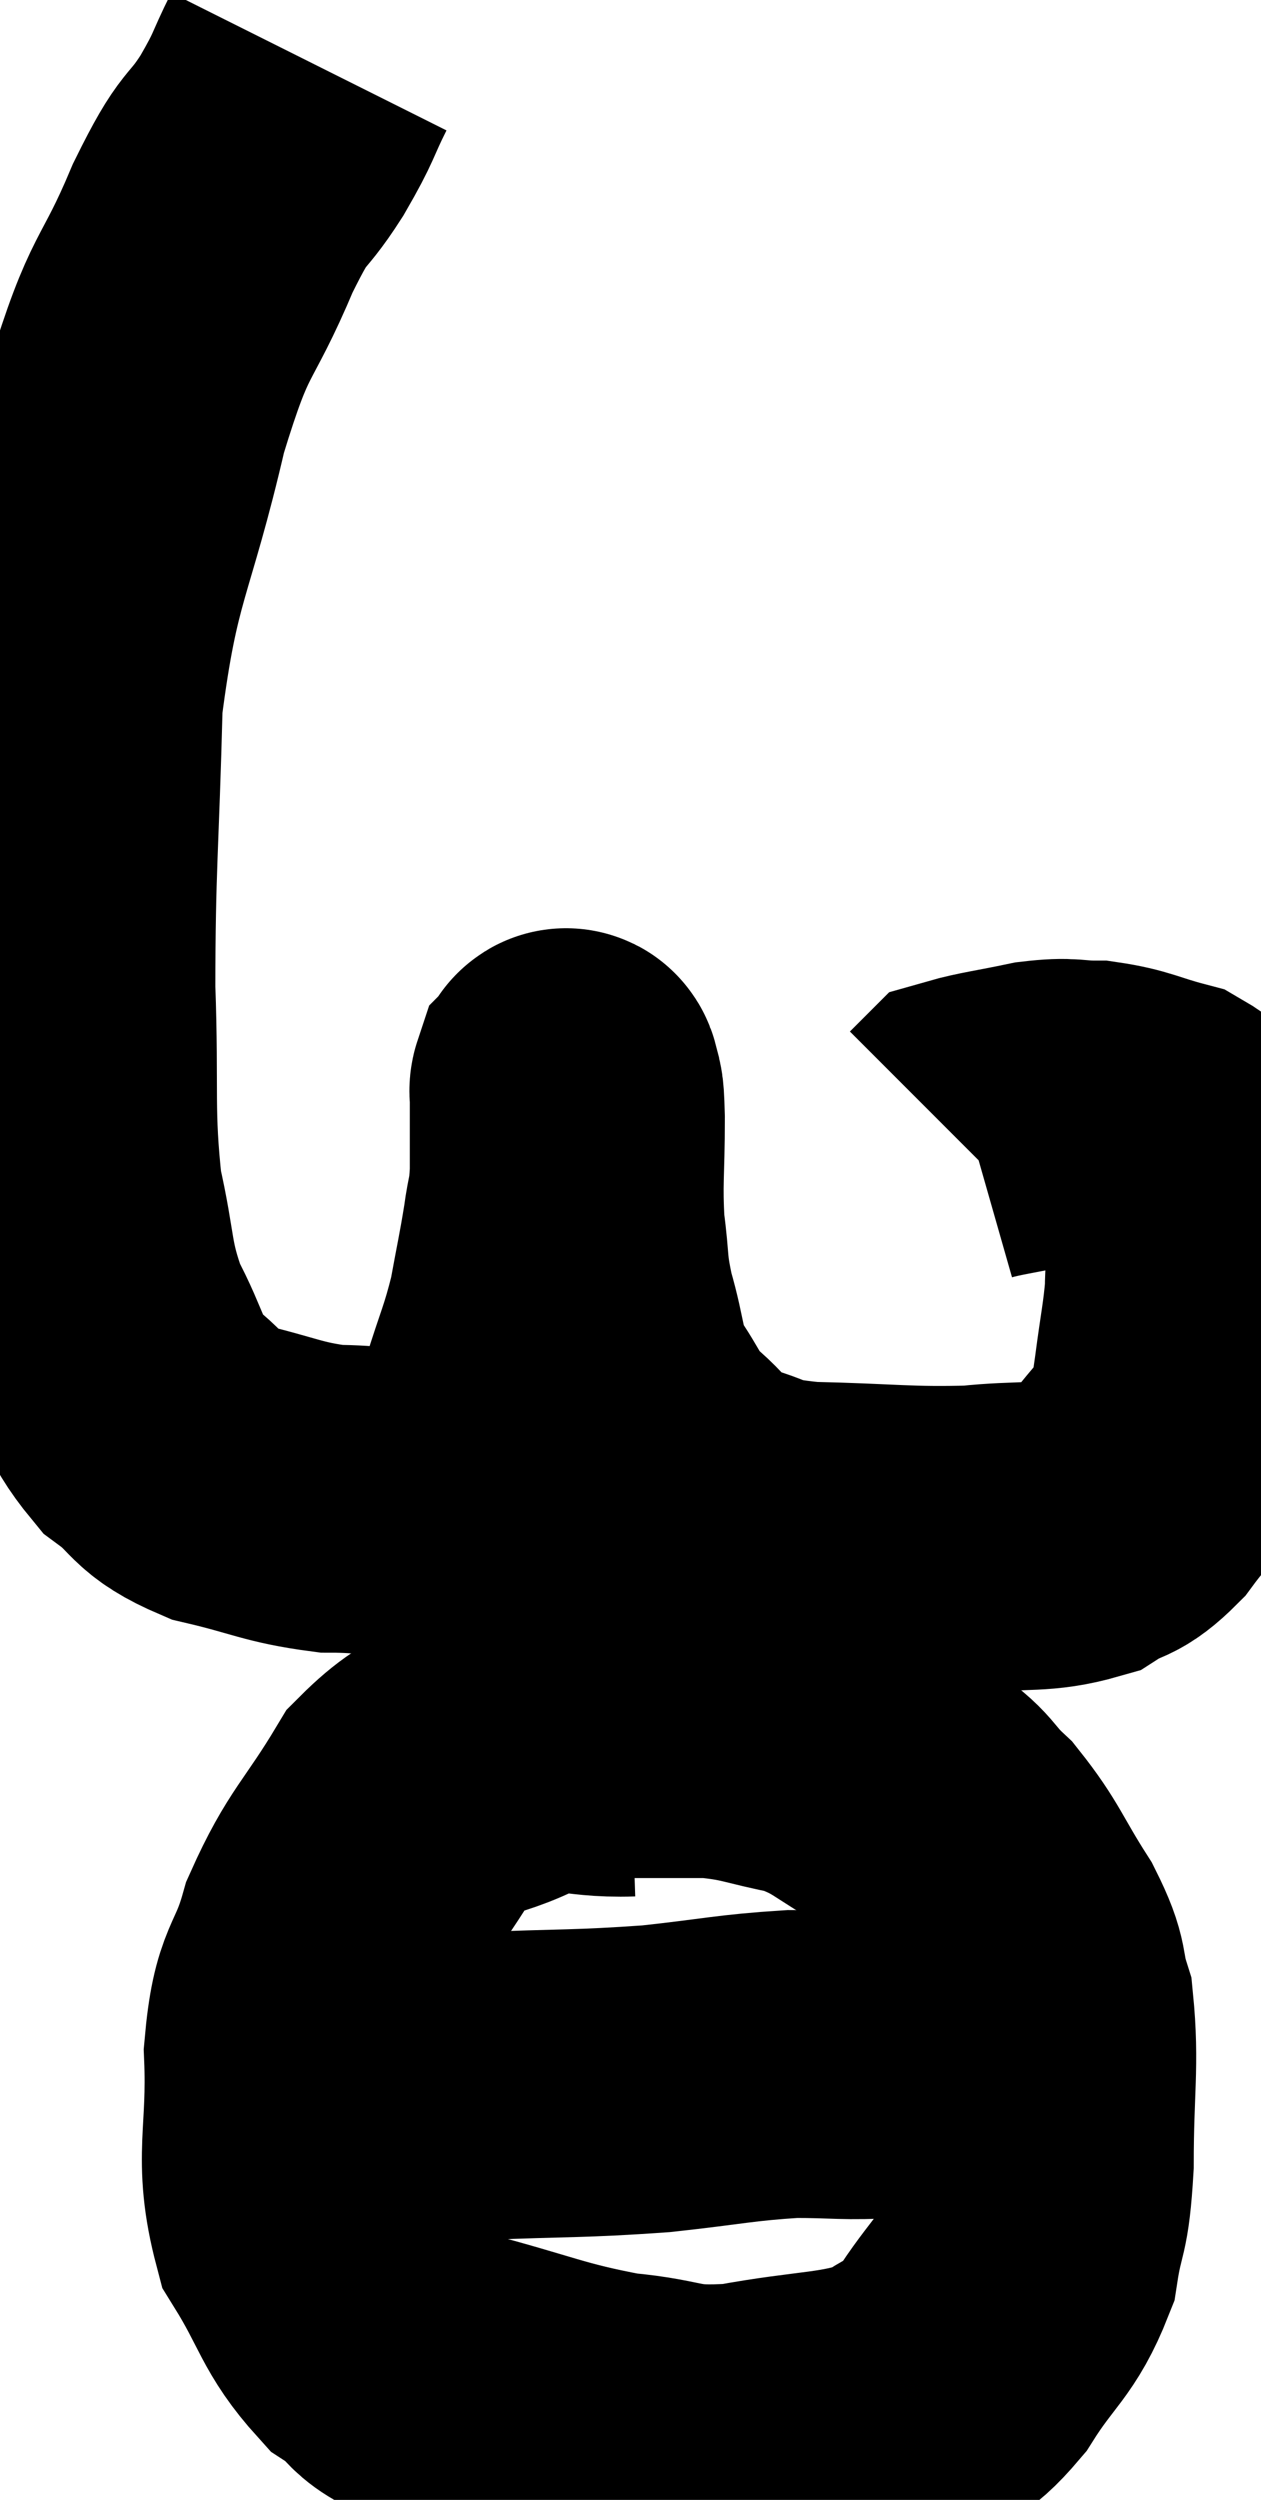 <svg xmlns="http://www.w3.org/2000/svg" viewBox="10.04 1.7 20.493 40.599" width="20.493" height="40.599"><path d="M 15.06 2.7 C 14.76 3.3, 14.85 3.225, 14.46 3.9 C 13.98 4.65, 14.055 4.275, 13.5 5.4 C 12.87 6.9, 12.825 6.48, 12.24 8.4 C 11.7 10.74, 11.46 10.74, 11.16 13.08 C 11.1 15.42, 11.04 15.75, 11.04 17.76 C 11.1 19.44, 11.01 19.755, 11.16 21.12 C 11.4 22.17, 11.31 22.305, 11.64 23.22 C 12.06 24, 11.985 24.18, 12.48 24.78 C 13.05 25.2, 12.885 25.305, 13.62 25.62 C 14.52 25.83, 14.625 25.935, 15.42 26.04 C 16.11 26.04, 16.215 26.13, 16.8 26.04 C 17.28 25.86, 17.37 26.055, 17.76 25.68 C 18.06 25.11, 18.09 25.215, 18.36 24.54 C 18.6 23.76, 18.66 23.7, 18.84 22.98 C 18.96 22.32, 18.99 22.215, 19.08 21.66 C 19.14 21.21, 19.17 21.3, 19.2 20.76 C 19.2 20.13, 19.2 19.845, 19.2 19.5 C 19.2 19.44, 19.185 19.425, 19.2 19.38 C 19.23 19.35, 19.23 19.2, 19.26 19.32 C 19.29 19.59, 19.305 19.275, 19.32 19.86 C 19.32 20.76, 19.275 20.88, 19.32 21.66 C 19.41 22.32, 19.35 22.29, 19.5 22.98 C 19.71 23.7, 19.635 23.805, 19.92 24.42 C 20.28 24.93, 20.205 24.975, 20.64 25.44 C 21.15 25.86, 21.03 25.98, 21.66 26.28 C 22.41 26.46, 22.11 26.535, 23.16 26.64 C 24.51 26.67, 24.765 26.73, 25.86 26.7 C 26.7 26.61, 26.91 26.7, 27.54 26.52 C 27.96 26.25, 27.96 26.4, 28.38 25.98 C 28.8 25.41, 28.98 25.32, 29.22 24.84 C 29.28 24.45, 29.265 24.6, 29.34 24.06 C 29.43 23.37, 29.475 23.205, 29.52 22.68 C 29.52 22.32, 29.55 22.455, 29.52 21.96 C 29.46 21.33, 29.535 21.165, 29.4 20.7 C 29.19 20.4, 29.37 20.325, 28.98 20.1 C 28.41 19.95, 28.35 19.875, 27.84 19.8 C 27.39 19.8, 27.45 19.74, 26.94 19.8 C 26.37 19.92, 26.115 19.95, 25.8 20.04 C 25.74 20.1, 25.725 20.115, 25.68 20.16 L 25.62 20.22" fill="none" stroke="black" stroke-width="5"></path><path d="M 20.28 30 C 19.38 30.03, 19.38 29.805, 18.48 30.06 C 17.58 30.54, 17.445 30.255, 16.68 31.02 C 16.05 32.07, 15.87 32.115, 15.42 33.12 C 15.15 34.08, 14.985 33.855, 14.88 35.04 C 14.94 36.45, 14.7 36.72, 15 37.86 C 15.54 38.73, 15.51 38.97, 16.08 39.6 C 16.68 39.99, 16.29 40.005, 17.28 40.38 C 18.66 40.74, 18.84 40.875, 20.04 41.1 C 21.06 41.19, 20.925 41.355, 22.08 41.28 C 23.37 41.04, 23.76 41.115, 24.66 40.8 C 25.17 40.41, 25.17 40.62, 25.68 40.02 C 26.19 39.21, 26.385 39.195, 26.7 38.4 C 26.82 37.62, 26.88 37.86, 26.94 36.84 C 26.94 35.58, 27.03 35.235, 26.94 34.32 C 26.76 33.75, 26.91 33.84, 26.58 33.18 C 26.1 32.43, 26.085 32.265, 25.62 31.68 C 25.17 31.26, 25.335 31.26, 24.72 30.84 C 23.94 30.42, 23.94 30.285, 23.16 30 C 22.38 29.85, 22.35 29.775, 21.6 29.7 C 20.88 29.7, 20.76 29.7, 20.16 29.7 C 19.68 29.7, 19.47 29.685, 19.2 29.7 L 19.08 29.76" fill="none" stroke="black" stroke-width="5"></path><path d="M 14.4 35.82 C 14.88 35.79, 14.505 35.82, 15.36 35.76 C 16.59 35.67, 16.485 35.655, 17.82 35.58 C 19.26 35.52, 19.425 35.55, 20.7 35.46 C 21.81 35.34, 21.975 35.28, 22.92 35.22 C 23.7 35.22, 23.775 35.265, 24.48 35.22 C 25.11 35.13, 25.275 35.085, 25.74 35.04 C 26.04 35.04, 26.19 35.04, 26.34 35.04 C 26.34 35.04, 26.34 35.04, 26.34 35.04 L 26.34 35.04" fill="none" stroke="black" stroke-width="5"></path></svg>
